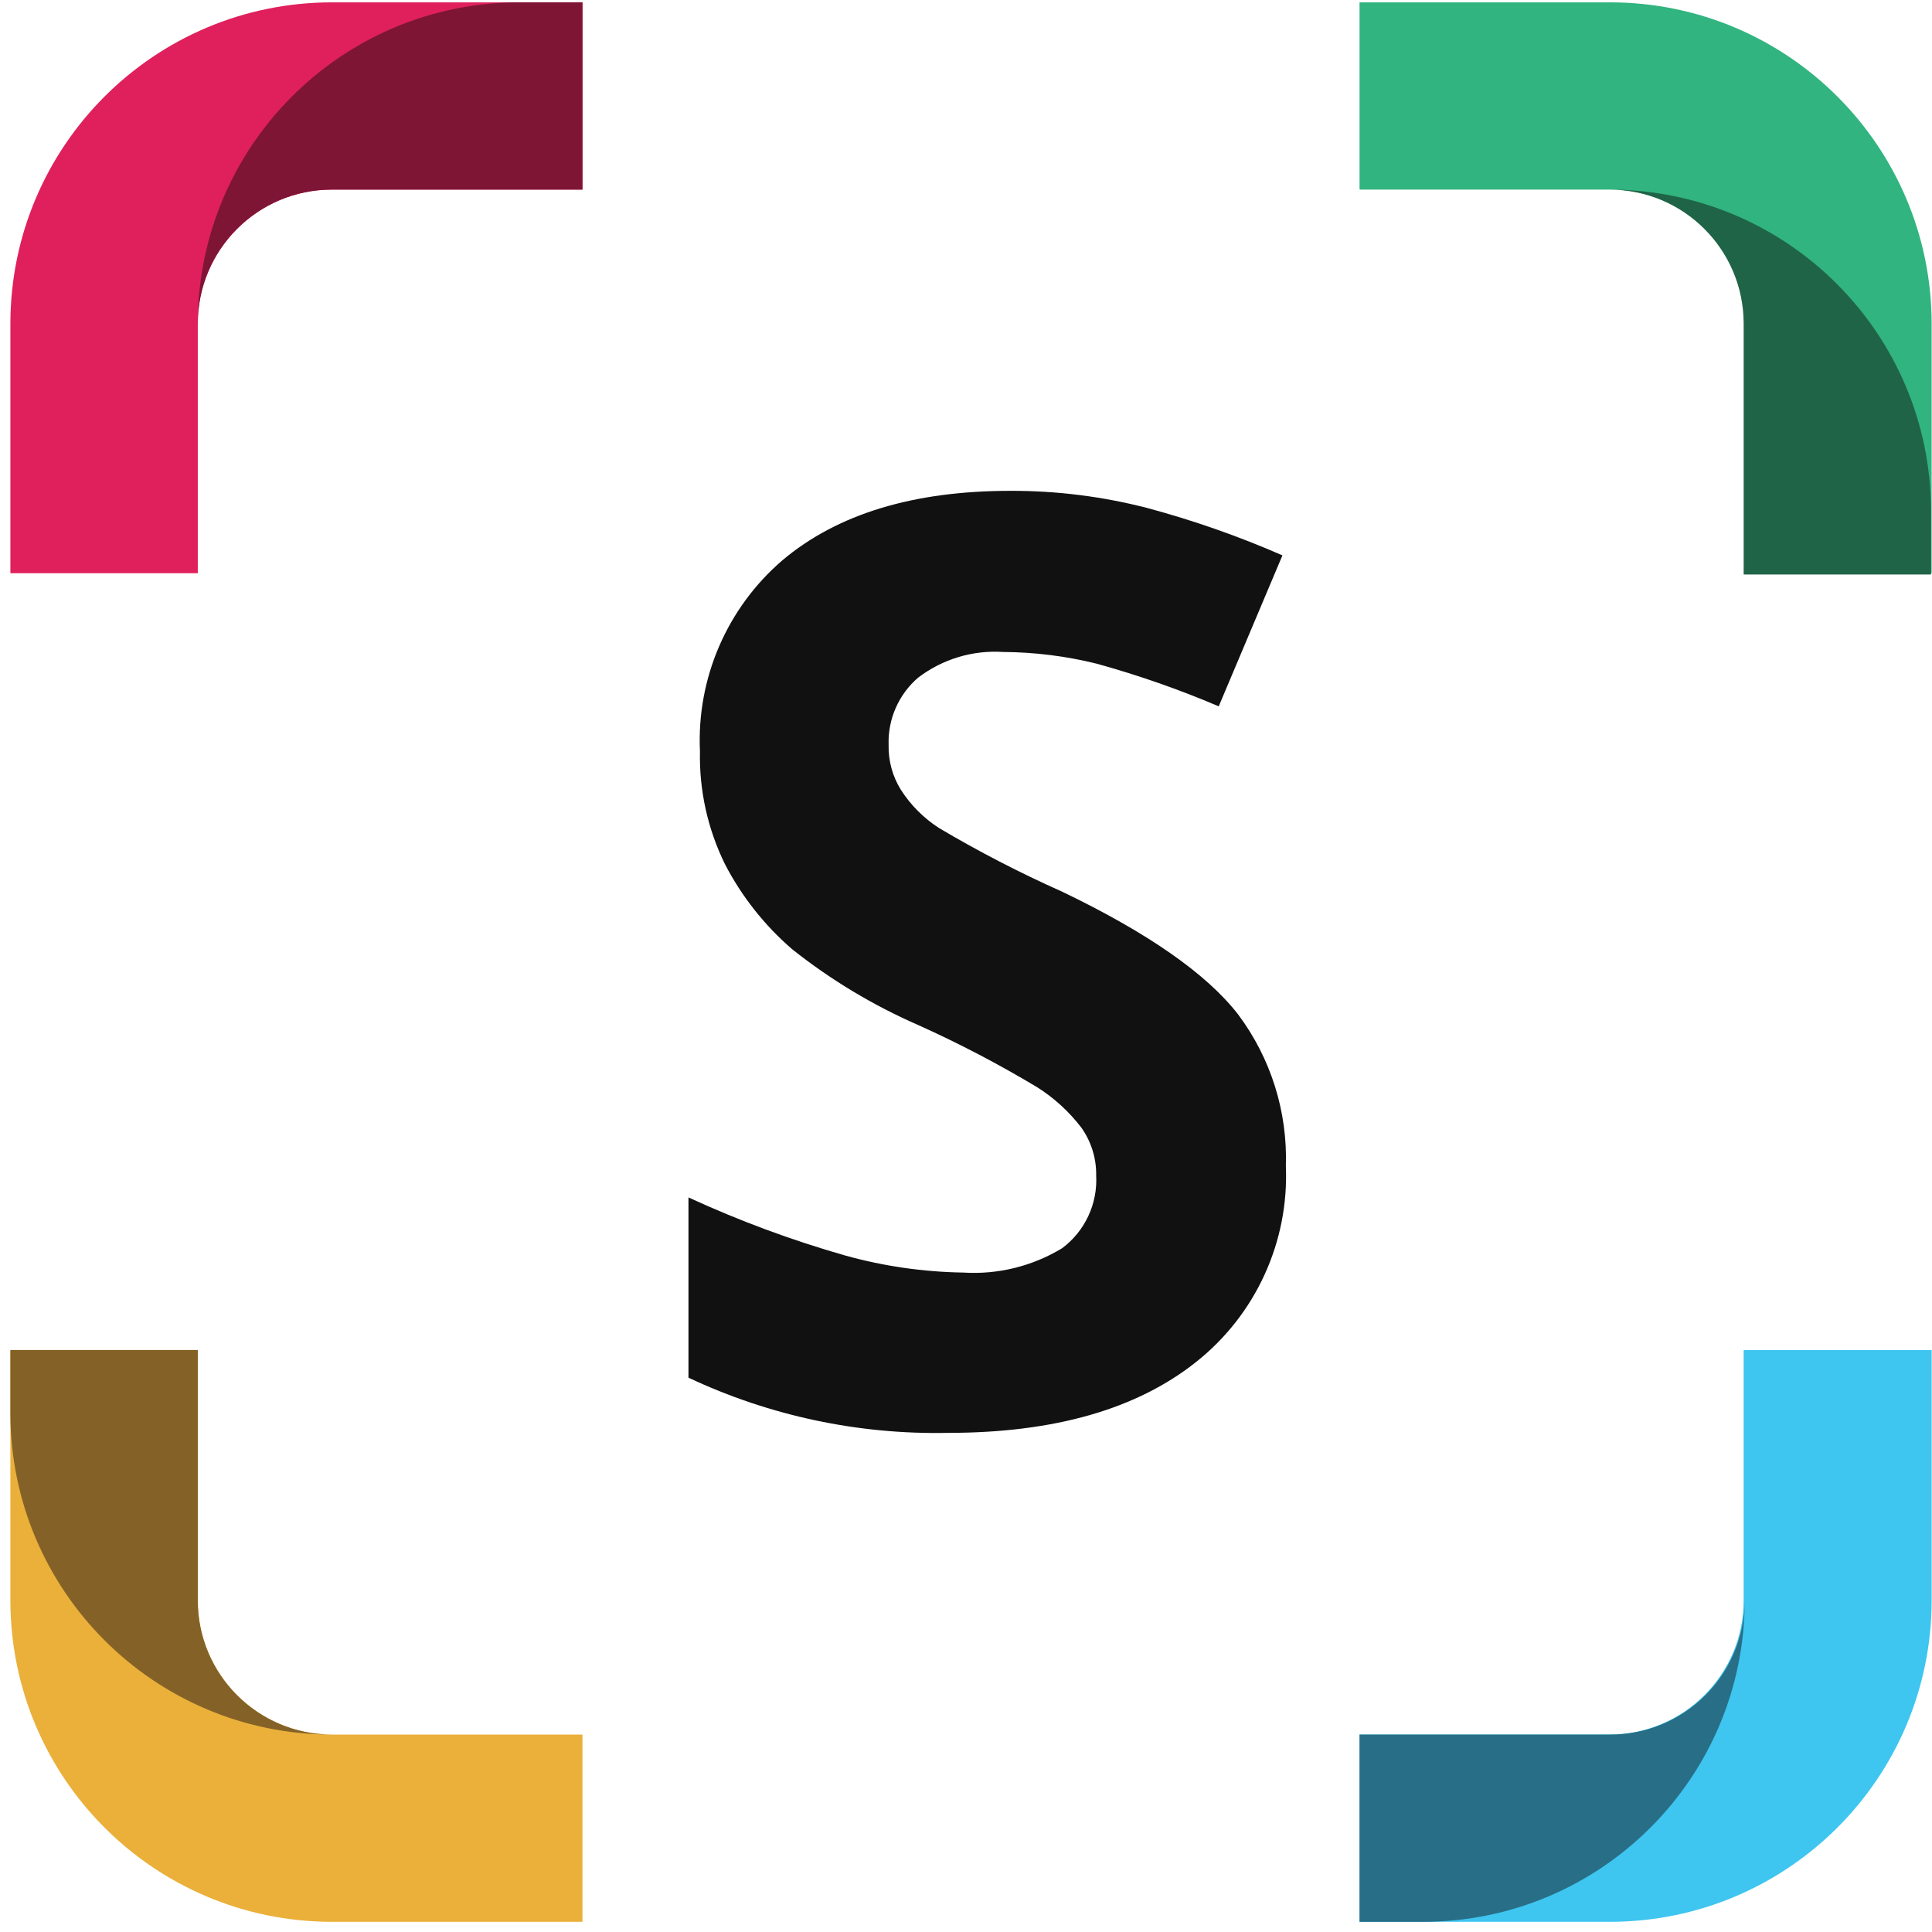 <?xml version="1.0" ?>
<svg xmlns="http://www.w3.org/2000/svg" viewBox="0 0 37 37">
	<g stroke="none" stroke-width="1" fill="none" fill-rule="evenodd">
		<g fill-rule="nonzero">
			<path d="M33.393,25.855 L33.393,30.653 C33.391,32.069 32.243,33.216 30.826,33.219 L26.037,33.219 L26.037,36.805 L30.838,36.805 C34.236,36.8 36.989,34.049 36.993,30.653 L36.993,25.855 L33.393,25.855 Z" fill="#3EC5F0"/>
			<path d="M3.788,10.978 L3.788,6.196 C3.79,4.78 4.938,3.633 6.355,3.631 L11.155,3.631 L11.155,0.045 L6.355,0.045 C2.956,0.047 0.202,2.8 0.199,6.196 L0.199,10.978 L3.788,10.978 Z" fill="#DF205D"/>
			<path d="M26.037,3.631 L30.838,3.631 C32.255,3.633 33.403,4.78 33.405,6.196 L33.405,10.978 L36.993,10.978 L36.993,6.196 C36.989,2.801 34.236,0.049 30.838,0.045 L26.037,0.045 L26.037,3.631 Z" fill="#31B47F"/>
			<path d="M11.155,33.219 L6.355,33.219 C4.938,33.216 3.79,32.069 3.788,30.653 L3.788,25.855 L0.199,25.855 L0.199,30.653 C0.202,34.05 2.956,36.803 6.355,36.805 L11.155,36.805 L11.155,33.219 Z" fill="#EAB03A"/>
			<g>
				<path d="M6.355,3.631 L11.155,3.631 L11.155,0.045 L9.935,0.045 C6.541,0.051 3.792,2.801 3.788,6.192 C3.79,4.777 4.939,3.631 6.355,3.631 Z" fill="#7E1535"/>
				<path d="M30.826,33.219 L26.037,33.219 L26.037,36.805 L27.258,36.805 C30.655,36.8 33.409,34.049 33.413,30.653 L33.413,30.653 C33.412,31.337 33.138,31.992 32.653,32.473 C32.167,32.955 31.51,33.223 30.826,33.219 L30.826,33.219 Z" fill="#276E86"/>
				<path d="M33.393,6.196 L33.393,9.783 L33.393,9.783 L33.393,11.002 L36.981,11.002 L36.981,9.783 C36.977,6.387 34.223,3.635 30.826,3.631 L30.826,3.631 C32.243,3.633 33.391,4.78 33.393,6.196 L33.393,6.196 Z" fill="#206448"/>
				<path d="M3.788,30.653 L3.788,25.855 L0.199,25.855 L0.199,27.075 C0.206,30.468 2.959,33.216 6.355,33.219 L6.355,33.219 C4.938,33.216 3.79,32.069 3.788,30.653 L3.788,30.653 Z" fill="#846227"/>
			</g>
			<path d="M24.626,22.33 C24.687,23.779 24.052,25.171 22.917,26.075 C21.778,26.986 20.191,27.441 18.157,27.441 C16.44,27.477 14.739,27.115 13.185,26.384 L13.185,22.932 C14.158,23.38 15.163,23.752 16.192,24.046 C16.926,24.25 17.684,24.359 18.446,24.371 C19.111,24.413 19.772,24.25 20.342,23.904 C20.779,23.577 21.023,23.054 20.993,22.509 C20.998,22.182 20.898,21.861 20.708,21.594 C20.473,21.287 20.185,21.024 19.857,20.818 C19.123,20.378 18.364,19.981 17.583,19.63 C16.72,19.253 15.909,18.765 15.171,18.179 C14.643,17.723 14.206,17.171 13.885,16.552 C13.554,15.88 13.389,15.138 13.405,14.389 C13.34,12.992 13.923,11.642 14.984,10.73 C16.036,9.844 17.491,9.4 19.349,9.4 C20.23,9.397 21.108,9.507 21.961,9.726 C22.849,9.964 23.718,10.268 24.56,10.636 L23.34,13.527 C22.585,13.205 21.808,12.934 21.017,12.714 C20.426,12.566 19.82,12.49 19.211,12.486 C18.626,12.448 18.048,12.623 17.583,12.978 C17.21,13.299 17.002,13.772 17.018,14.263 C17.011,14.566 17.091,14.864 17.25,15.121 C17.438,15.416 17.688,15.667 17.982,15.857 C18.744,16.309 19.532,16.716 20.342,17.077 C21.969,17.858 23.108,18.646 23.714,19.431 C24.338,20.266 24.659,21.288 24.626,22.33 L24.626,22.33 Z" fill="#111111"/>
		</g>
	</g>
</svg>